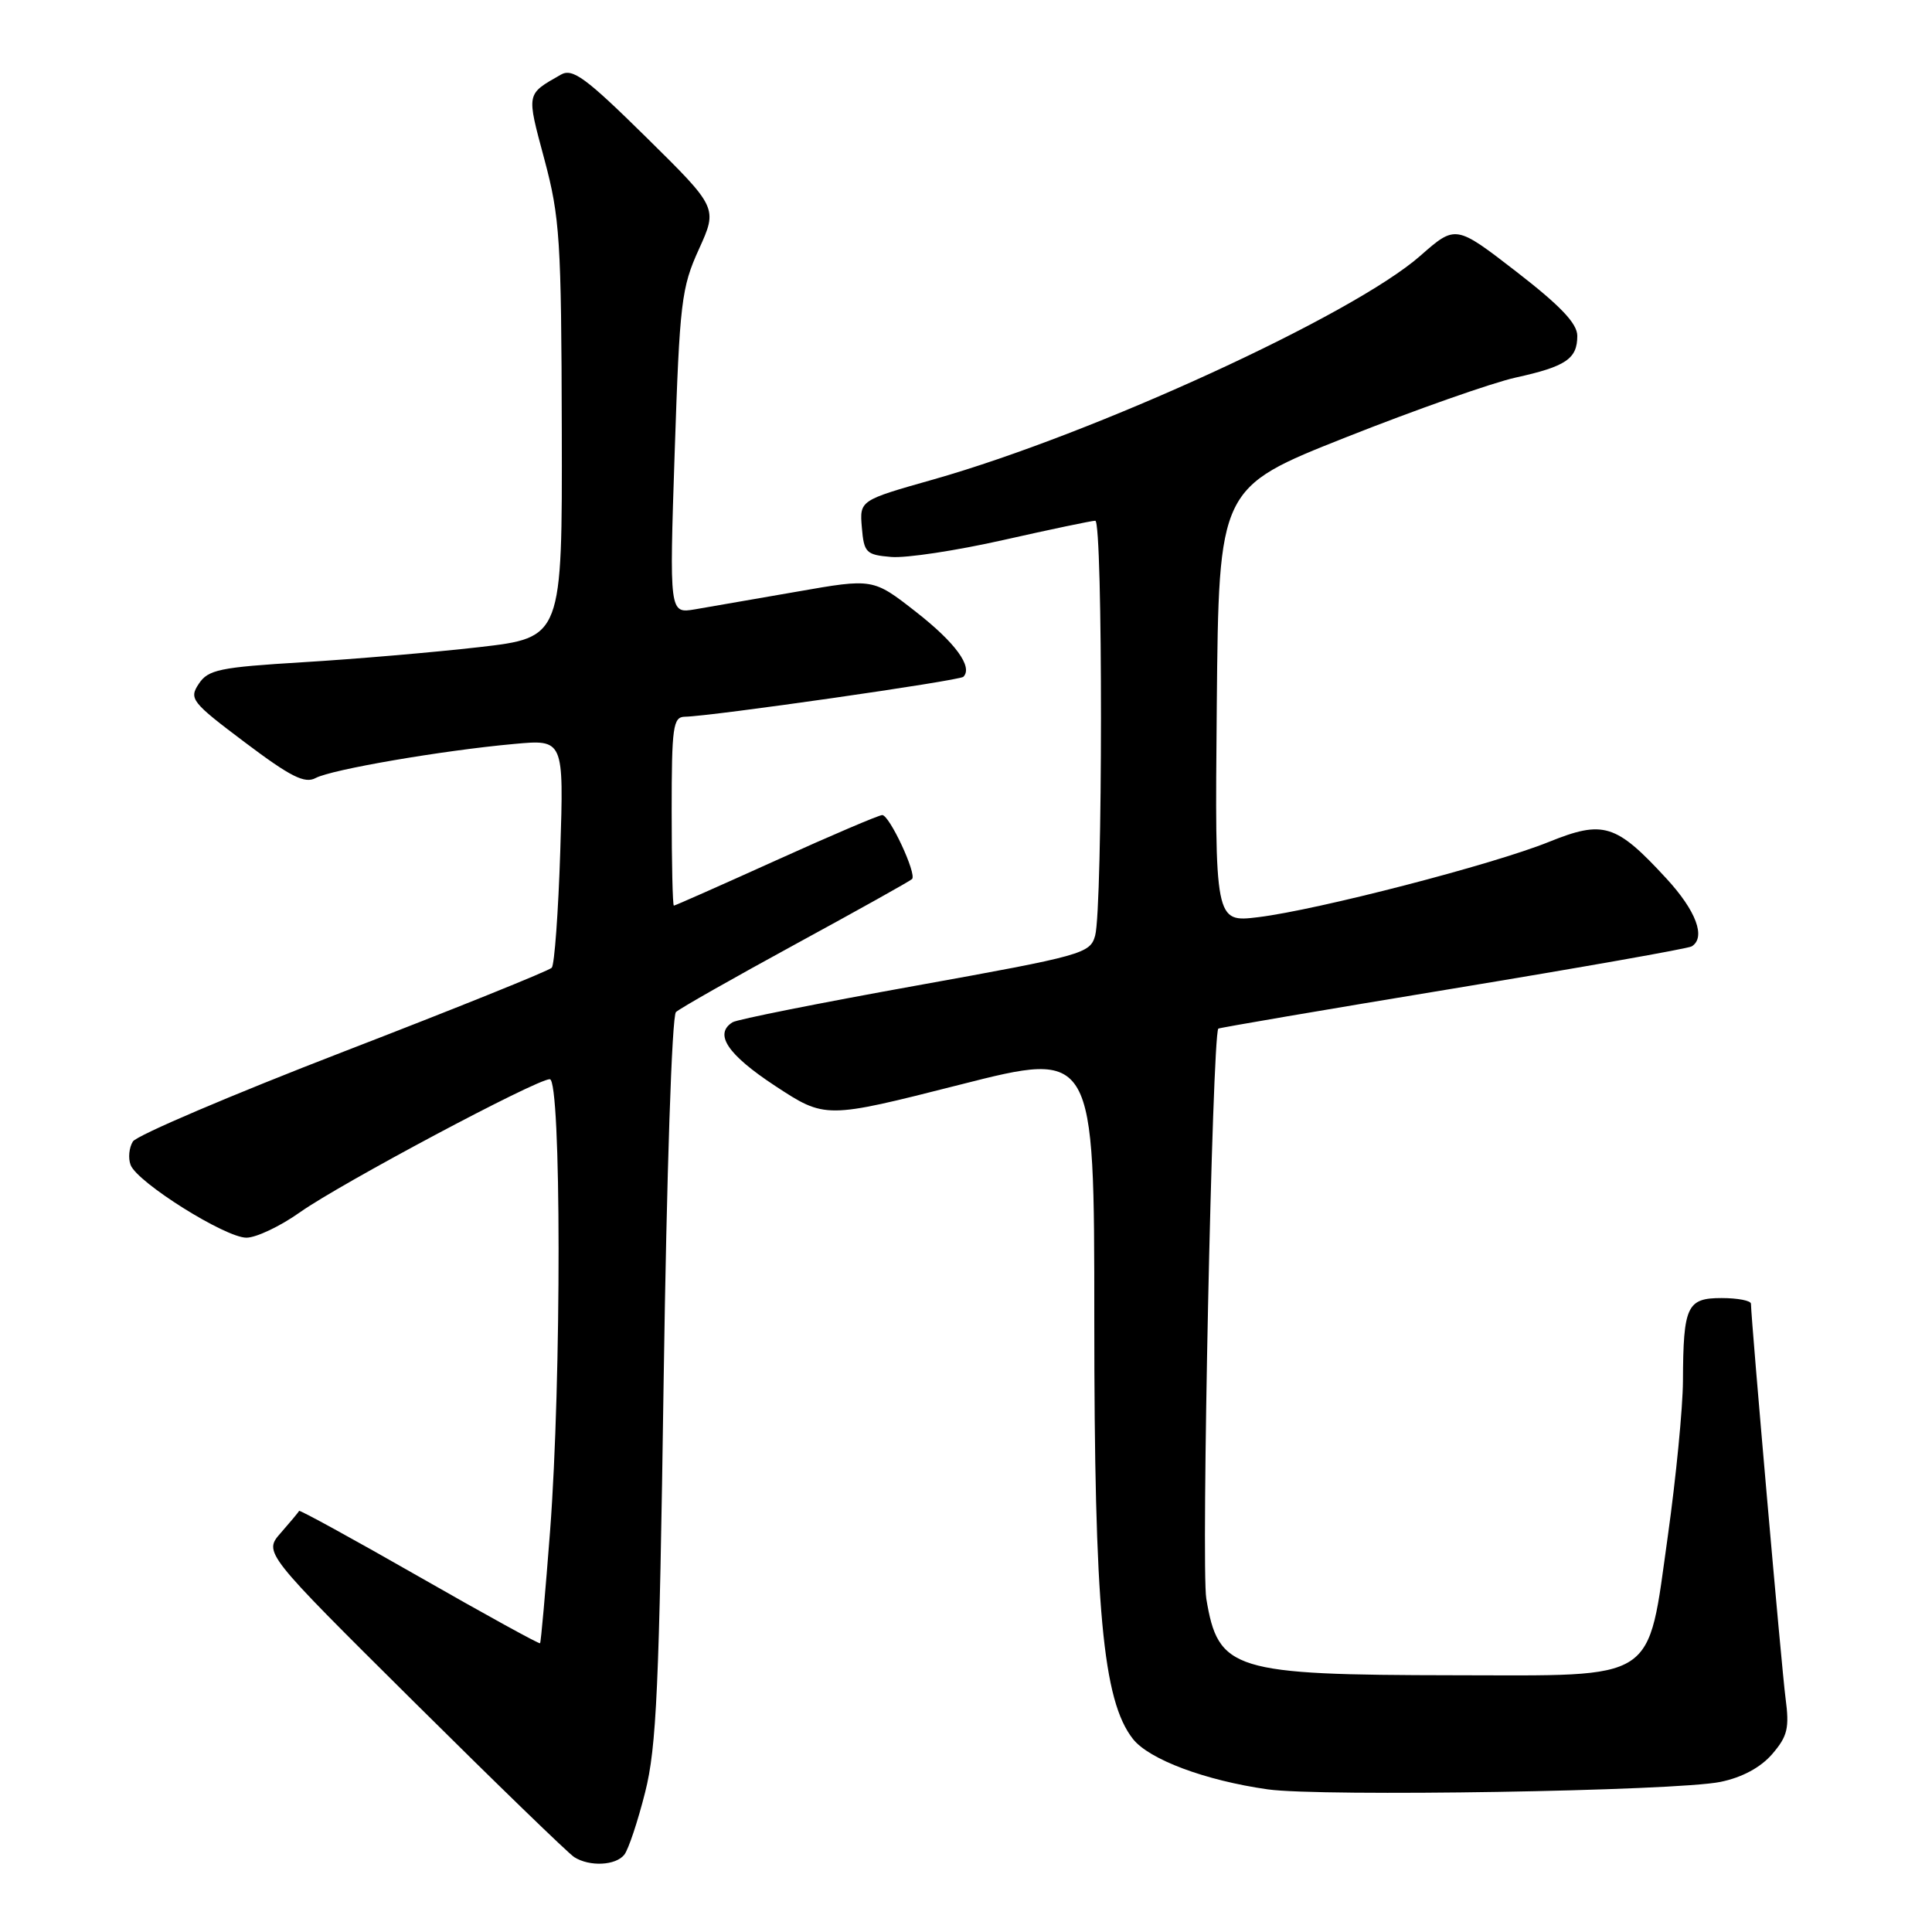 <?xml version="1.0" encoding="UTF-8" standalone="no"?>
<!DOCTYPE svg PUBLIC "-//W3C//DTD SVG 1.1//EN" "http://www.w3.org/Graphics/SVG/1.1/DTD/svg11.dtd" >
<svg xmlns="http://www.w3.org/2000/svg" xmlns:xlink="http://www.w3.org/1999/xlink" version="1.1" viewBox="0 0 256 256">
 <g >
 <path fill="currentColor"
d=" M 82.73 245.75 C 83.27 245.06 84.51 241.35 85.48 237.50 C 87.00 231.51 87.35 223.60 87.94 182.73 C 88.34 155.45 89.03 134.59 89.57 134.10 C 90.08 133.62 97.22 129.57 105.44 125.09 C 113.66 120.61 120.60 116.74 120.85 116.48 C 121.51 115.82 117.86 108.00 116.90 108.00 C 116.46 108.00 110.13 110.70 102.84 114.00 C 95.54 117.30 89.45 120.00 89.29 120.00 C 89.13 120.00 89.00 114.38 89.00 107.50 C 89.00 96.27 89.18 95.00 90.75 94.97 C 94.21 94.92 127.13 90.20 127.65 89.68 C 128.95 88.38 126.59 85.15 121.35 81.06 C 115.68 76.63 115.68 76.63 105.59 78.40 C 100.04 79.37 93.97 80.42 92.09 80.74 C 88.69 81.31 88.69 81.31 89.40 59.91 C 90.06 40.03 90.29 38.11 92.61 33.02 C 95.10 27.53 95.10 27.53 85.63 18.19 C 77.59 10.27 75.87 9.01 74.32 9.89 C 69.69 12.54 69.75 12.22 72.13 21.10 C 74.19 28.80 74.38 31.77 74.44 56.99 C 74.50 84.48 74.50 84.48 63.50 85.75 C 57.45 86.44 46.93 87.34 40.12 87.75 C 29.09 88.42 27.58 88.73 26.34 90.61 C 25.02 92.60 25.37 93.04 32.48 98.39 C 38.51 102.93 40.38 103.87 41.83 103.09 C 43.94 101.96 58.60 99.44 68.10 98.58 C 74.71 97.97 74.71 97.97 74.24 112.74 C 73.98 120.86 73.47 127.83 73.11 128.23 C 72.75 128.63 60.32 133.64 45.50 139.36 C 30.67 145.09 18.13 150.44 17.61 151.25 C 17.10 152.06 16.96 153.47 17.31 154.37 C 18.20 156.69 29.85 164.00 32.65 164.00 C 33.94 164.00 37.13 162.49 39.75 160.63 C 45.12 156.83 71.08 143.00 72.85 143.00 C 74.38 143.00 74.41 182.84 72.89 202.85 C 72.27 210.91 71.68 217.61 71.56 217.74 C 71.45 217.87 64.25 213.91 55.56 208.94 C 46.87 203.97 39.70 200.04 39.63 200.20 C 39.56 200.37 38.47 201.67 37.21 203.11 C 34.92 205.72 34.92 205.72 54.80 225.45 C 65.73 236.30 75.31 245.59 76.09 246.08 C 78.13 247.37 81.60 247.20 82.73 245.75 Z  M 227.97 236.11 C 230.85 235.52 233.29 234.20 234.83 232.42 C 236.87 230.05 237.12 228.97 236.59 224.98 C 236.08 221.14 232.06 175.23 232.01 172.75 C 232.01 172.34 230.25 172.00 228.12 172.00 C 223.53 172.00 223.04 173.04 223.00 183.00 C 222.98 186.57 222.08 195.80 221.00 203.50 C 218.24 223.10 219.91 222.01 192.69 221.98 C 163.34 221.94 161.42 221.35 159.84 211.83 C 159.15 207.71 160.63 137.42 161.43 136.30 C 161.51 136.19 175.46 133.81 192.44 131.01 C 209.42 128.21 223.70 125.69 224.16 125.40 C 226.07 124.22 224.75 120.68 220.80 116.40 C 214.12 109.15 212.47 108.64 205.23 111.56 C 197.81 114.56 174.63 120.56 166.73 121.53 C 160.97 122.23 160.97 122.23 161.23 93.43 C 161.50 64.62 161.50 64.62 178.33 57.95 C 187.59 54.28 197.72 50.72 200.83 50.03 C 207.51 48.56 209.00 47.54 209.00 44.50 C 209.00 42.87 206.79 40.54 200.94 36.01 C 192.88 29.78 192.88 29.78 188.19 33.90 C 179.27 41.74 145.01 57.47 123.68 63.53 C 113.90 66.30 113.90 66.30 114.20 69.90 C 114.48 73.24 114.76 73.52 118.09 73.80 C 120.06 73.97 126.76 72.95 132.97 71.55 C 139.18 70.15 144.66 69.00 145.13 69.00 C 146.15 69.00 146.13 120.33 145.11 123.98 C 144.45 126.35 143.49 126.62 121.29 130.62 C 108.57 132.91 97.68 135.08 97.08 135.45 C 94.57 137.00 96.38 139.72 102.70 143.88 C 109.36 148.25 109.36 148.25 127.18 143.73 C 145.00 139.20 145.00 139.20 145.00 174.85 C 145.00 213.17 146.12 225.34 150.12 230.42 C 152.26 233.14 159.68 235.92 167.98 237.10 C 175.04 238.10 222.07 237.33 227.97 236.11 Z "/>
</g>
</svg>